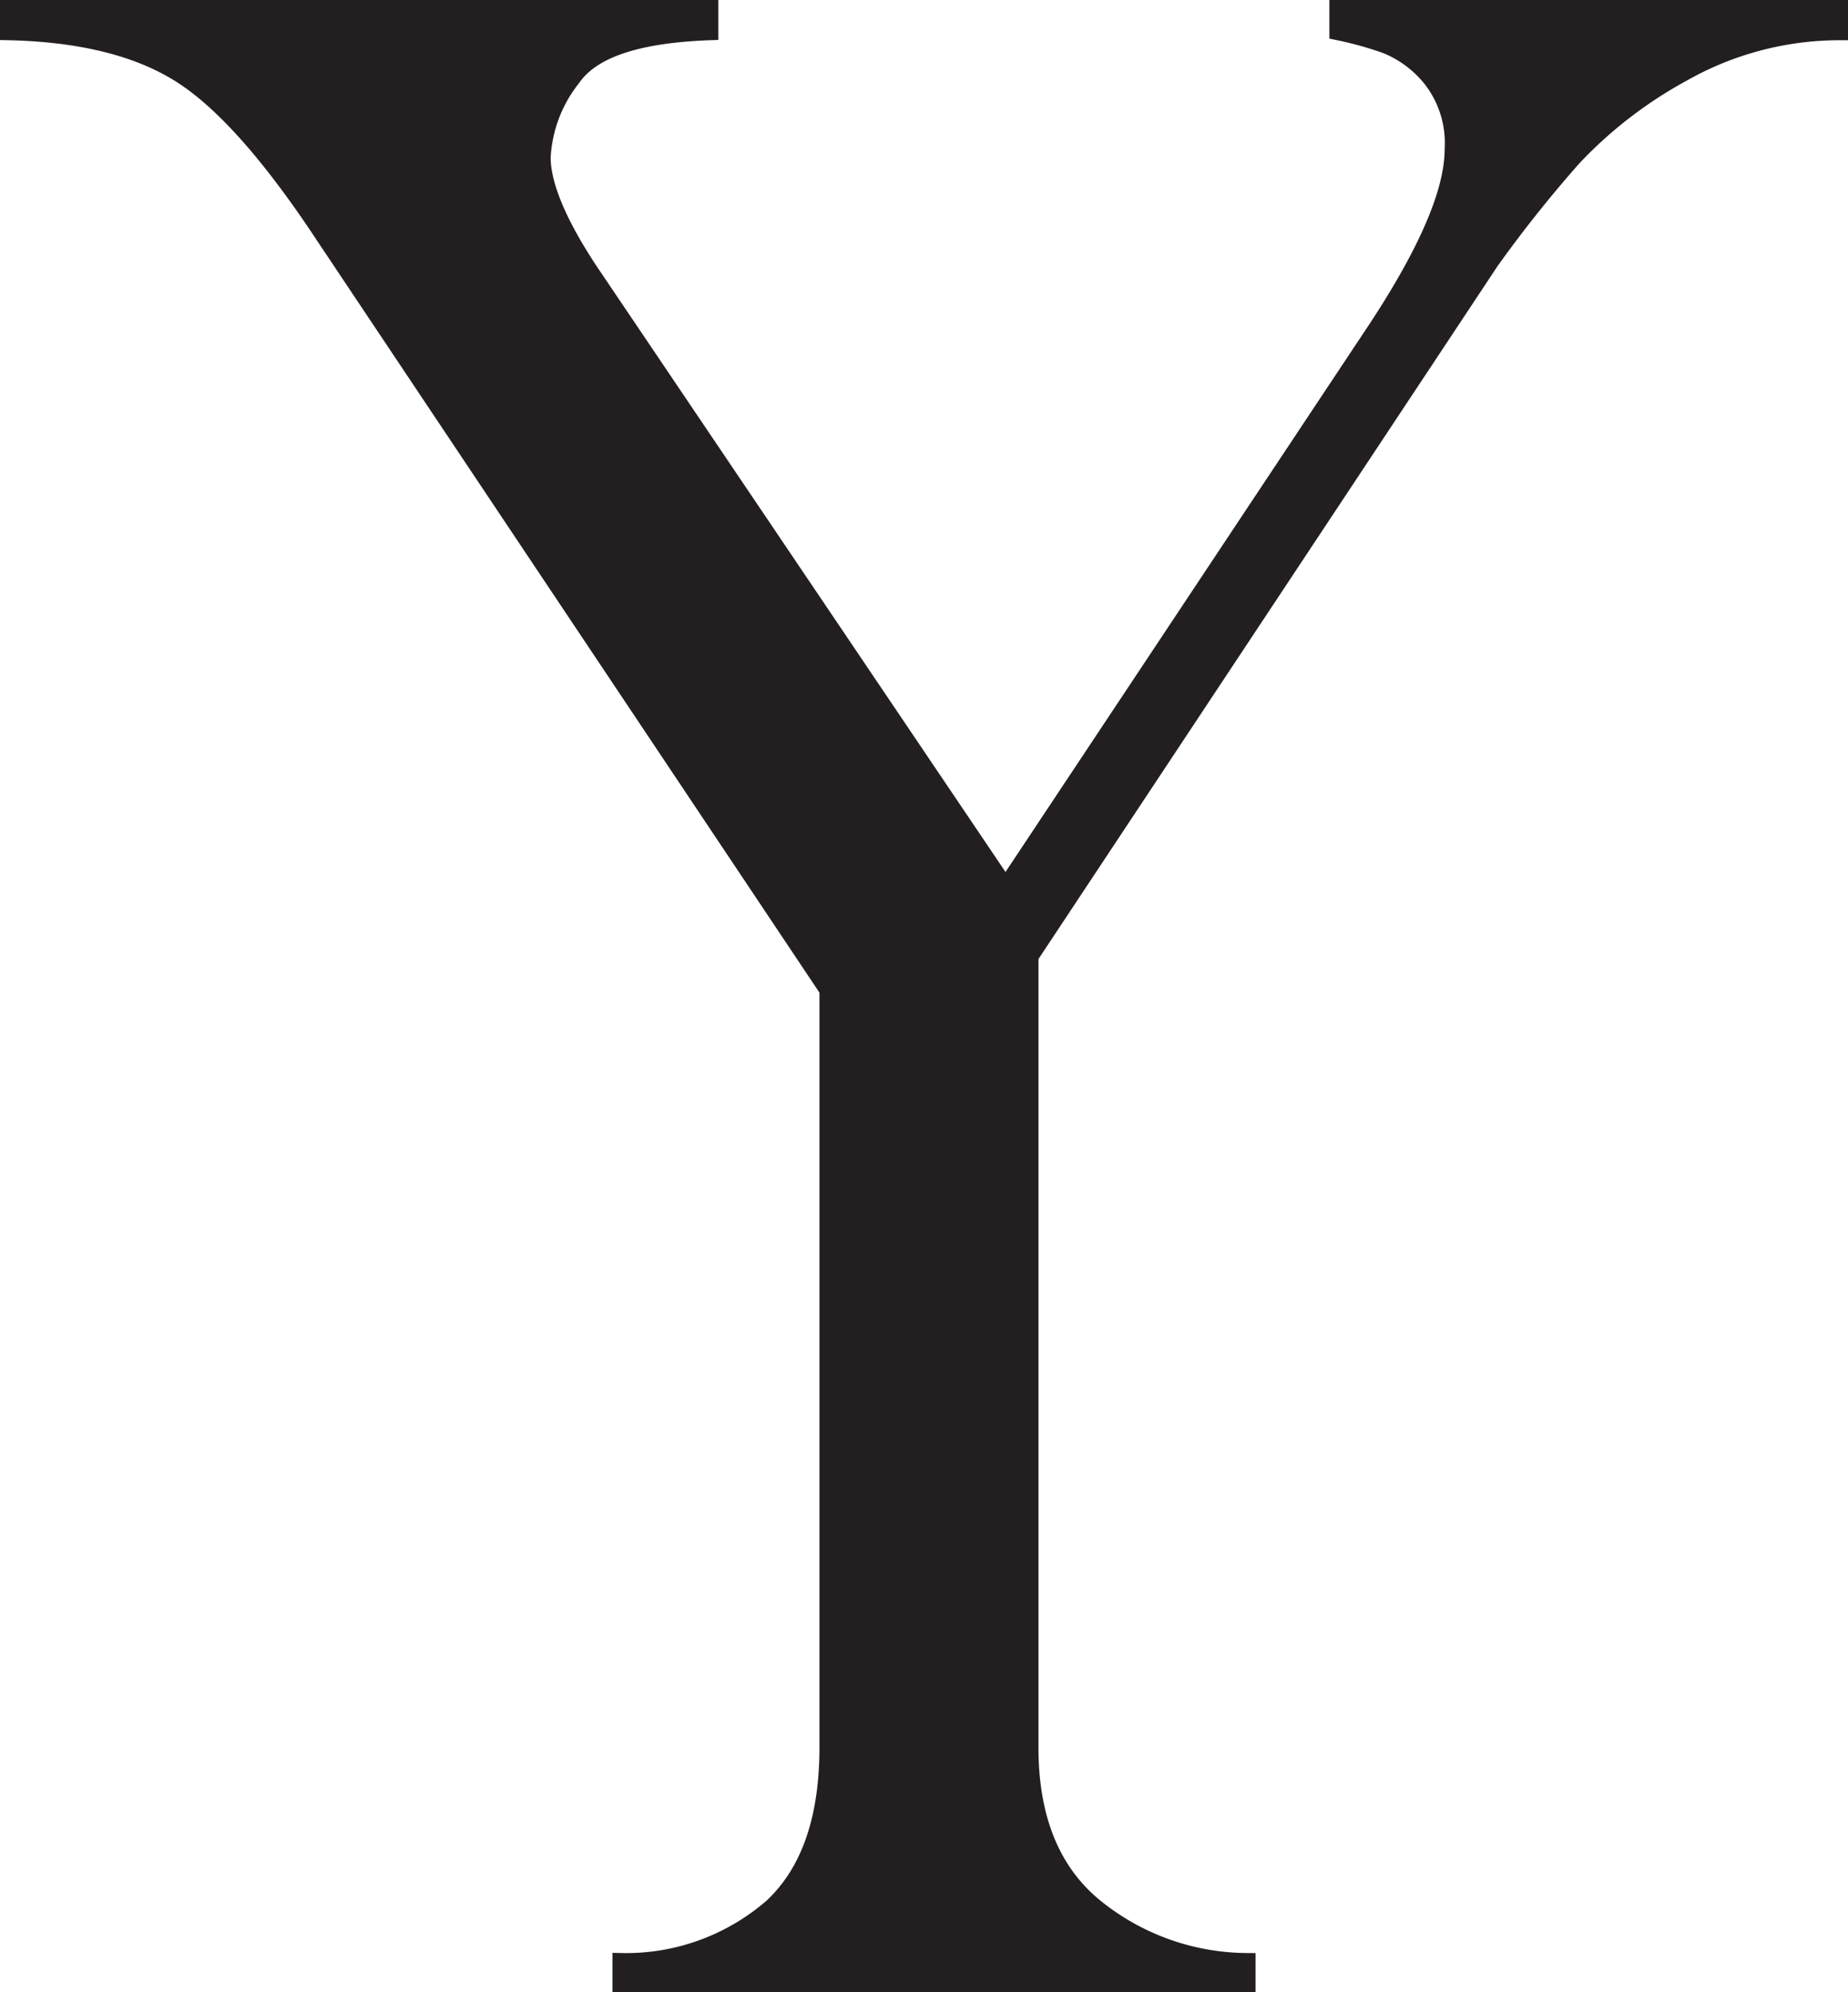 <svg id="Layer_1" data-name="Layer 1" xmlns="http://www.w3.org/2000/svg" viewBox="0 0 106.15 114.39"><defs><style>.cls-1{fill:#231f20;stroke:#231f20;stroke-miterlimit:10;}</style></defs><path class="cls-1" d="M109.27,0V1.31a18.31,18.31,0,0,0-9,2.38A25.16,25.16,0,0,0,94,8.51a73.05,73.05,0,0,0-4.78,6L62.77,54.42V99.84q0,6.07,3.66,9.12a14,14,0,0,0,8.81,3.19v1.24H39.3v-1.24A12.81,12.81,0,0,0,48,109q3.2-3,3.19-9.2V56.35L22.28,13.09q-4.61-7-8.27-9.32T4.12,1.31V0H44.38V1.31c-4.11.15-6.74,1-7.89,2.65a8,8,0,0,0-1.74,4.58c0,1.65,1,4,3,6.93l23.63,35L82.33,18.94c3.18-4.73,4.77-8.34,4.77-10.86A6,6,0,0,0,85.83,4a6.42,6.42,0,0,0-2.58-1.92,20.77,20.77,0,0,0-2.77-.77V0Z" transform="translate(-3.62 0.5)"/></svg>